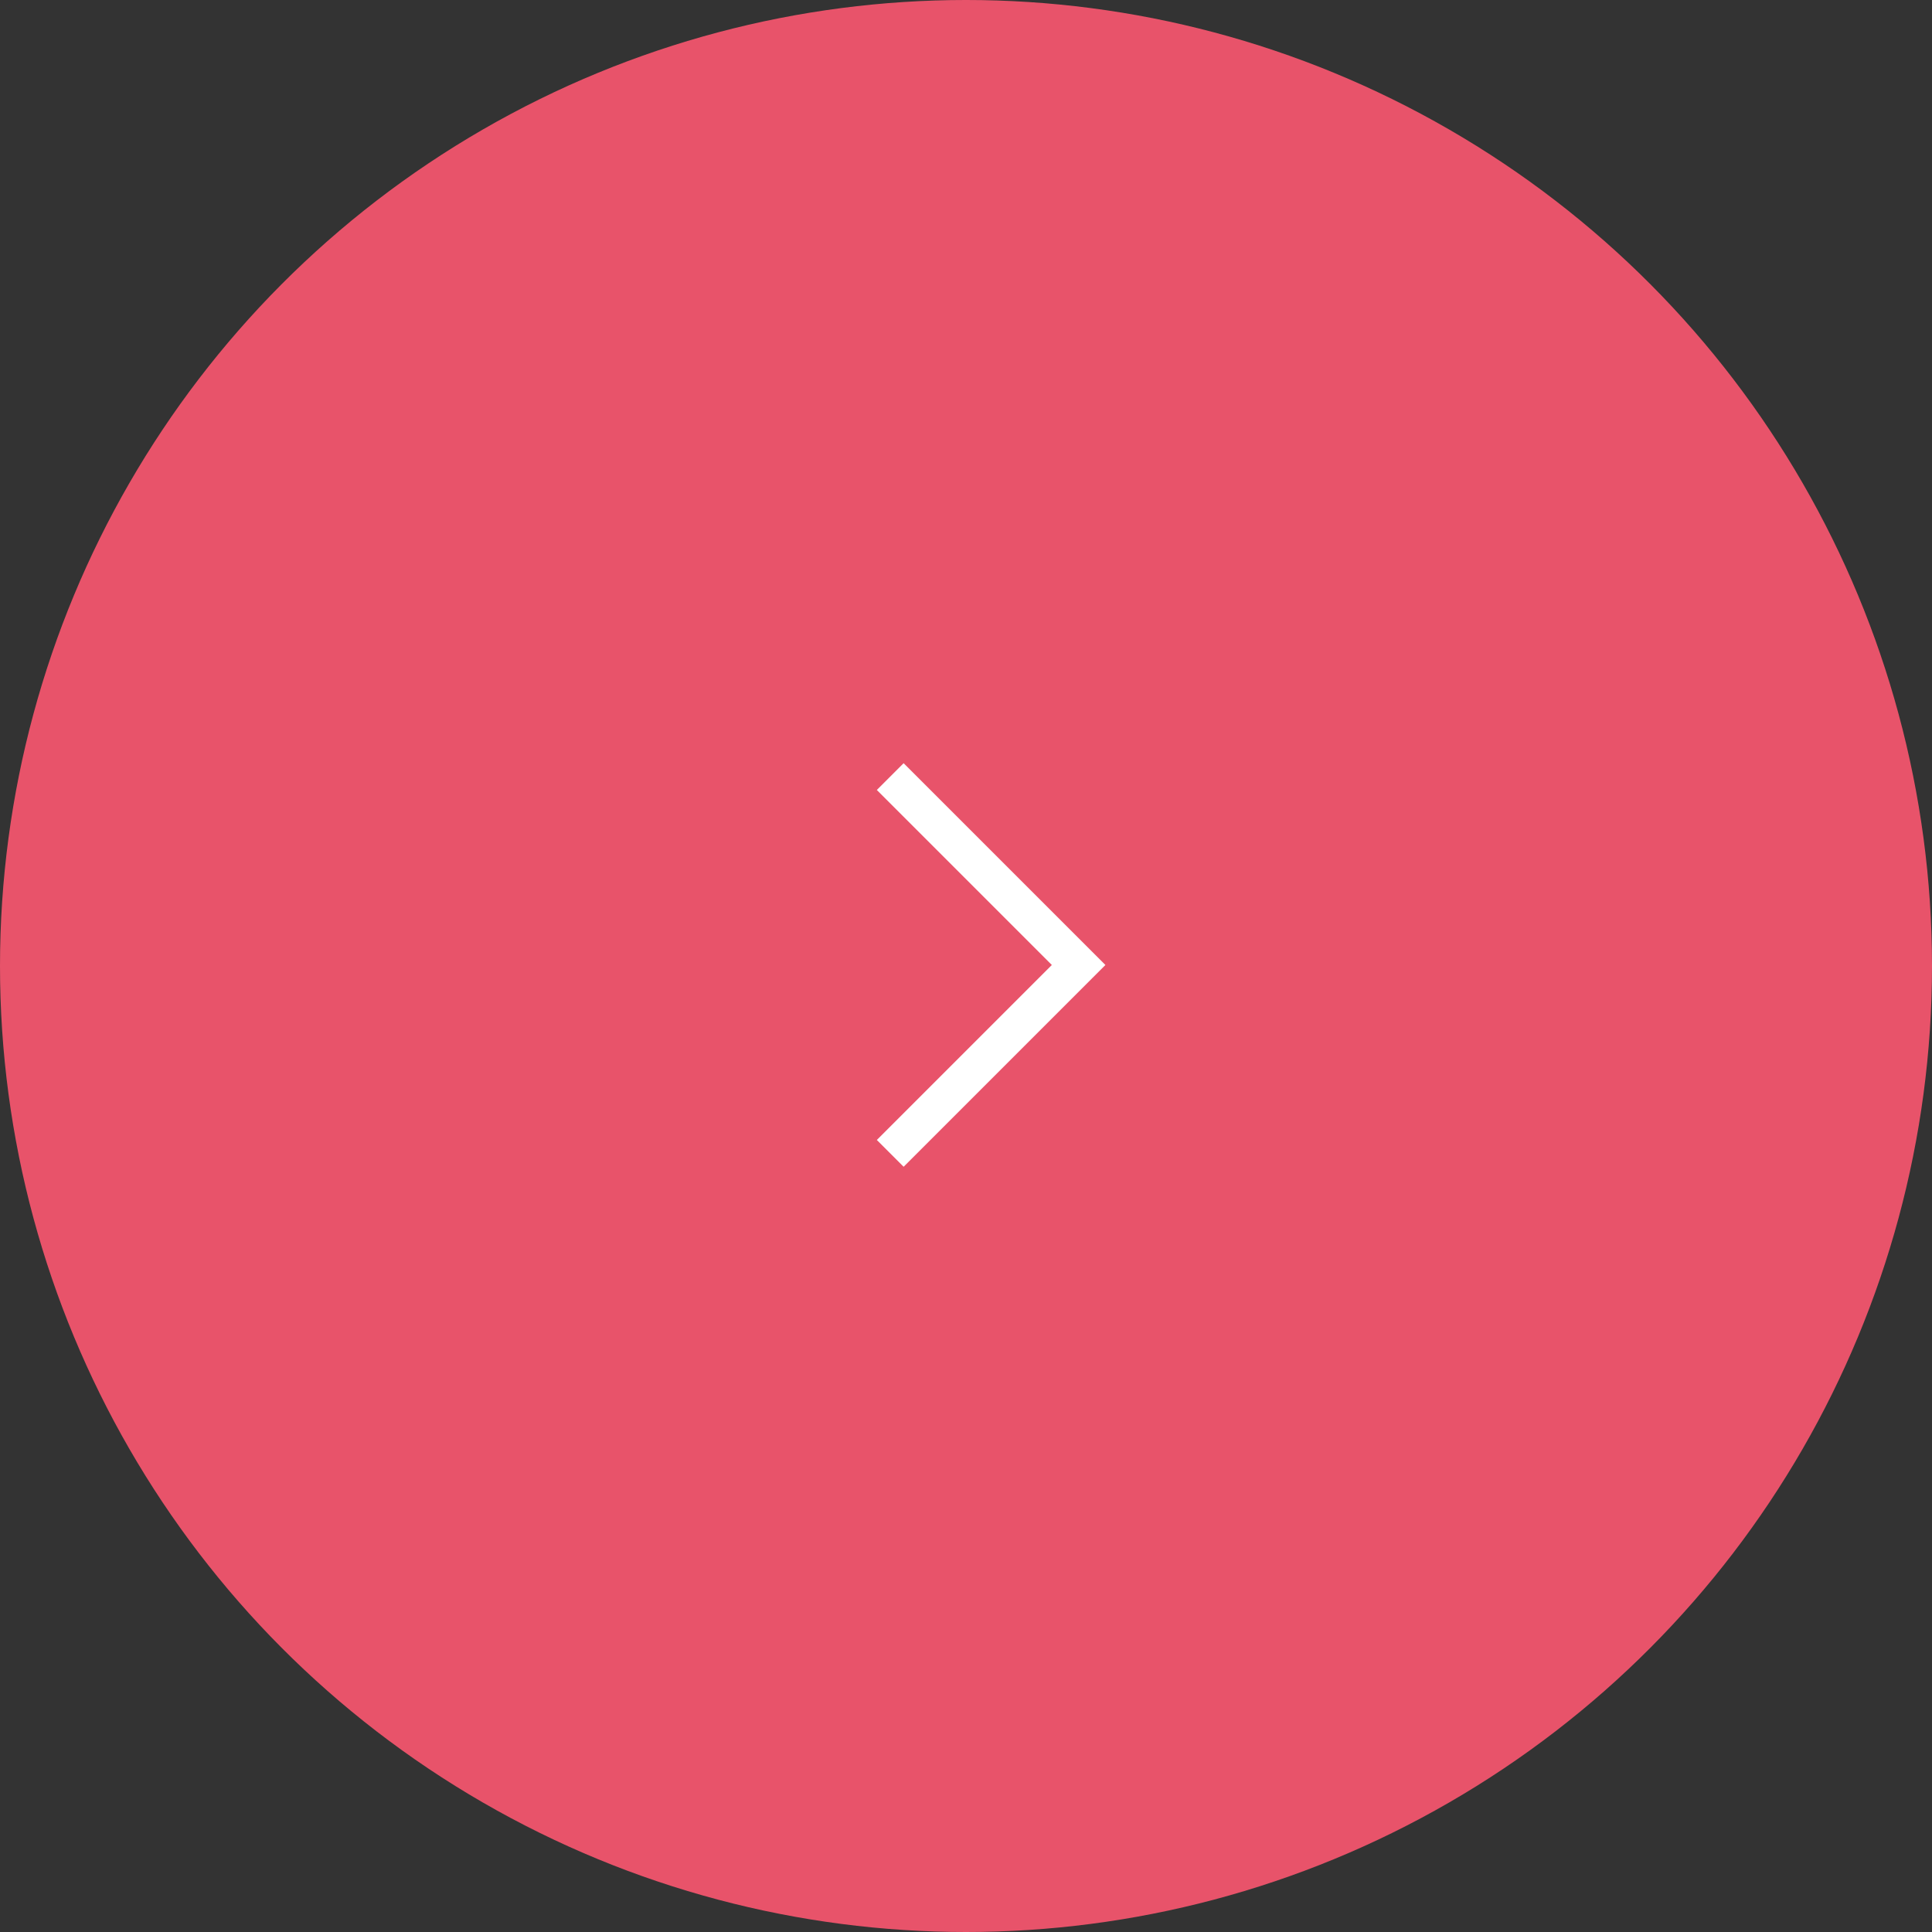 <svg xmlns="http://www.w3.org/2000/svg" width="51" height="51" viewBox="0 0 51 51">
  <rect x="0" y="0" width="51" height="51" fill="#333333" stroke="none"/>
  <g id="Group_20" data-name="Group 20" transform="translate(-1417.166 -1302.166)">
    <circle id="Ellipse_3" data-name="Ellipse 3" cx="25.5" cy="25.5" r="25.5" transform="translate(1417.166 1302.166)" fill="#e8536a"/>
    <path id="Path_233" data-name="Path 233" d="M-14042.131-14536.283l4.973,4.973-4.973,4.973" transform="translate(15482.797 15858.949)" fill="none" stroke="#fff" stroke-width="1"/>
  </g>
</svg>

